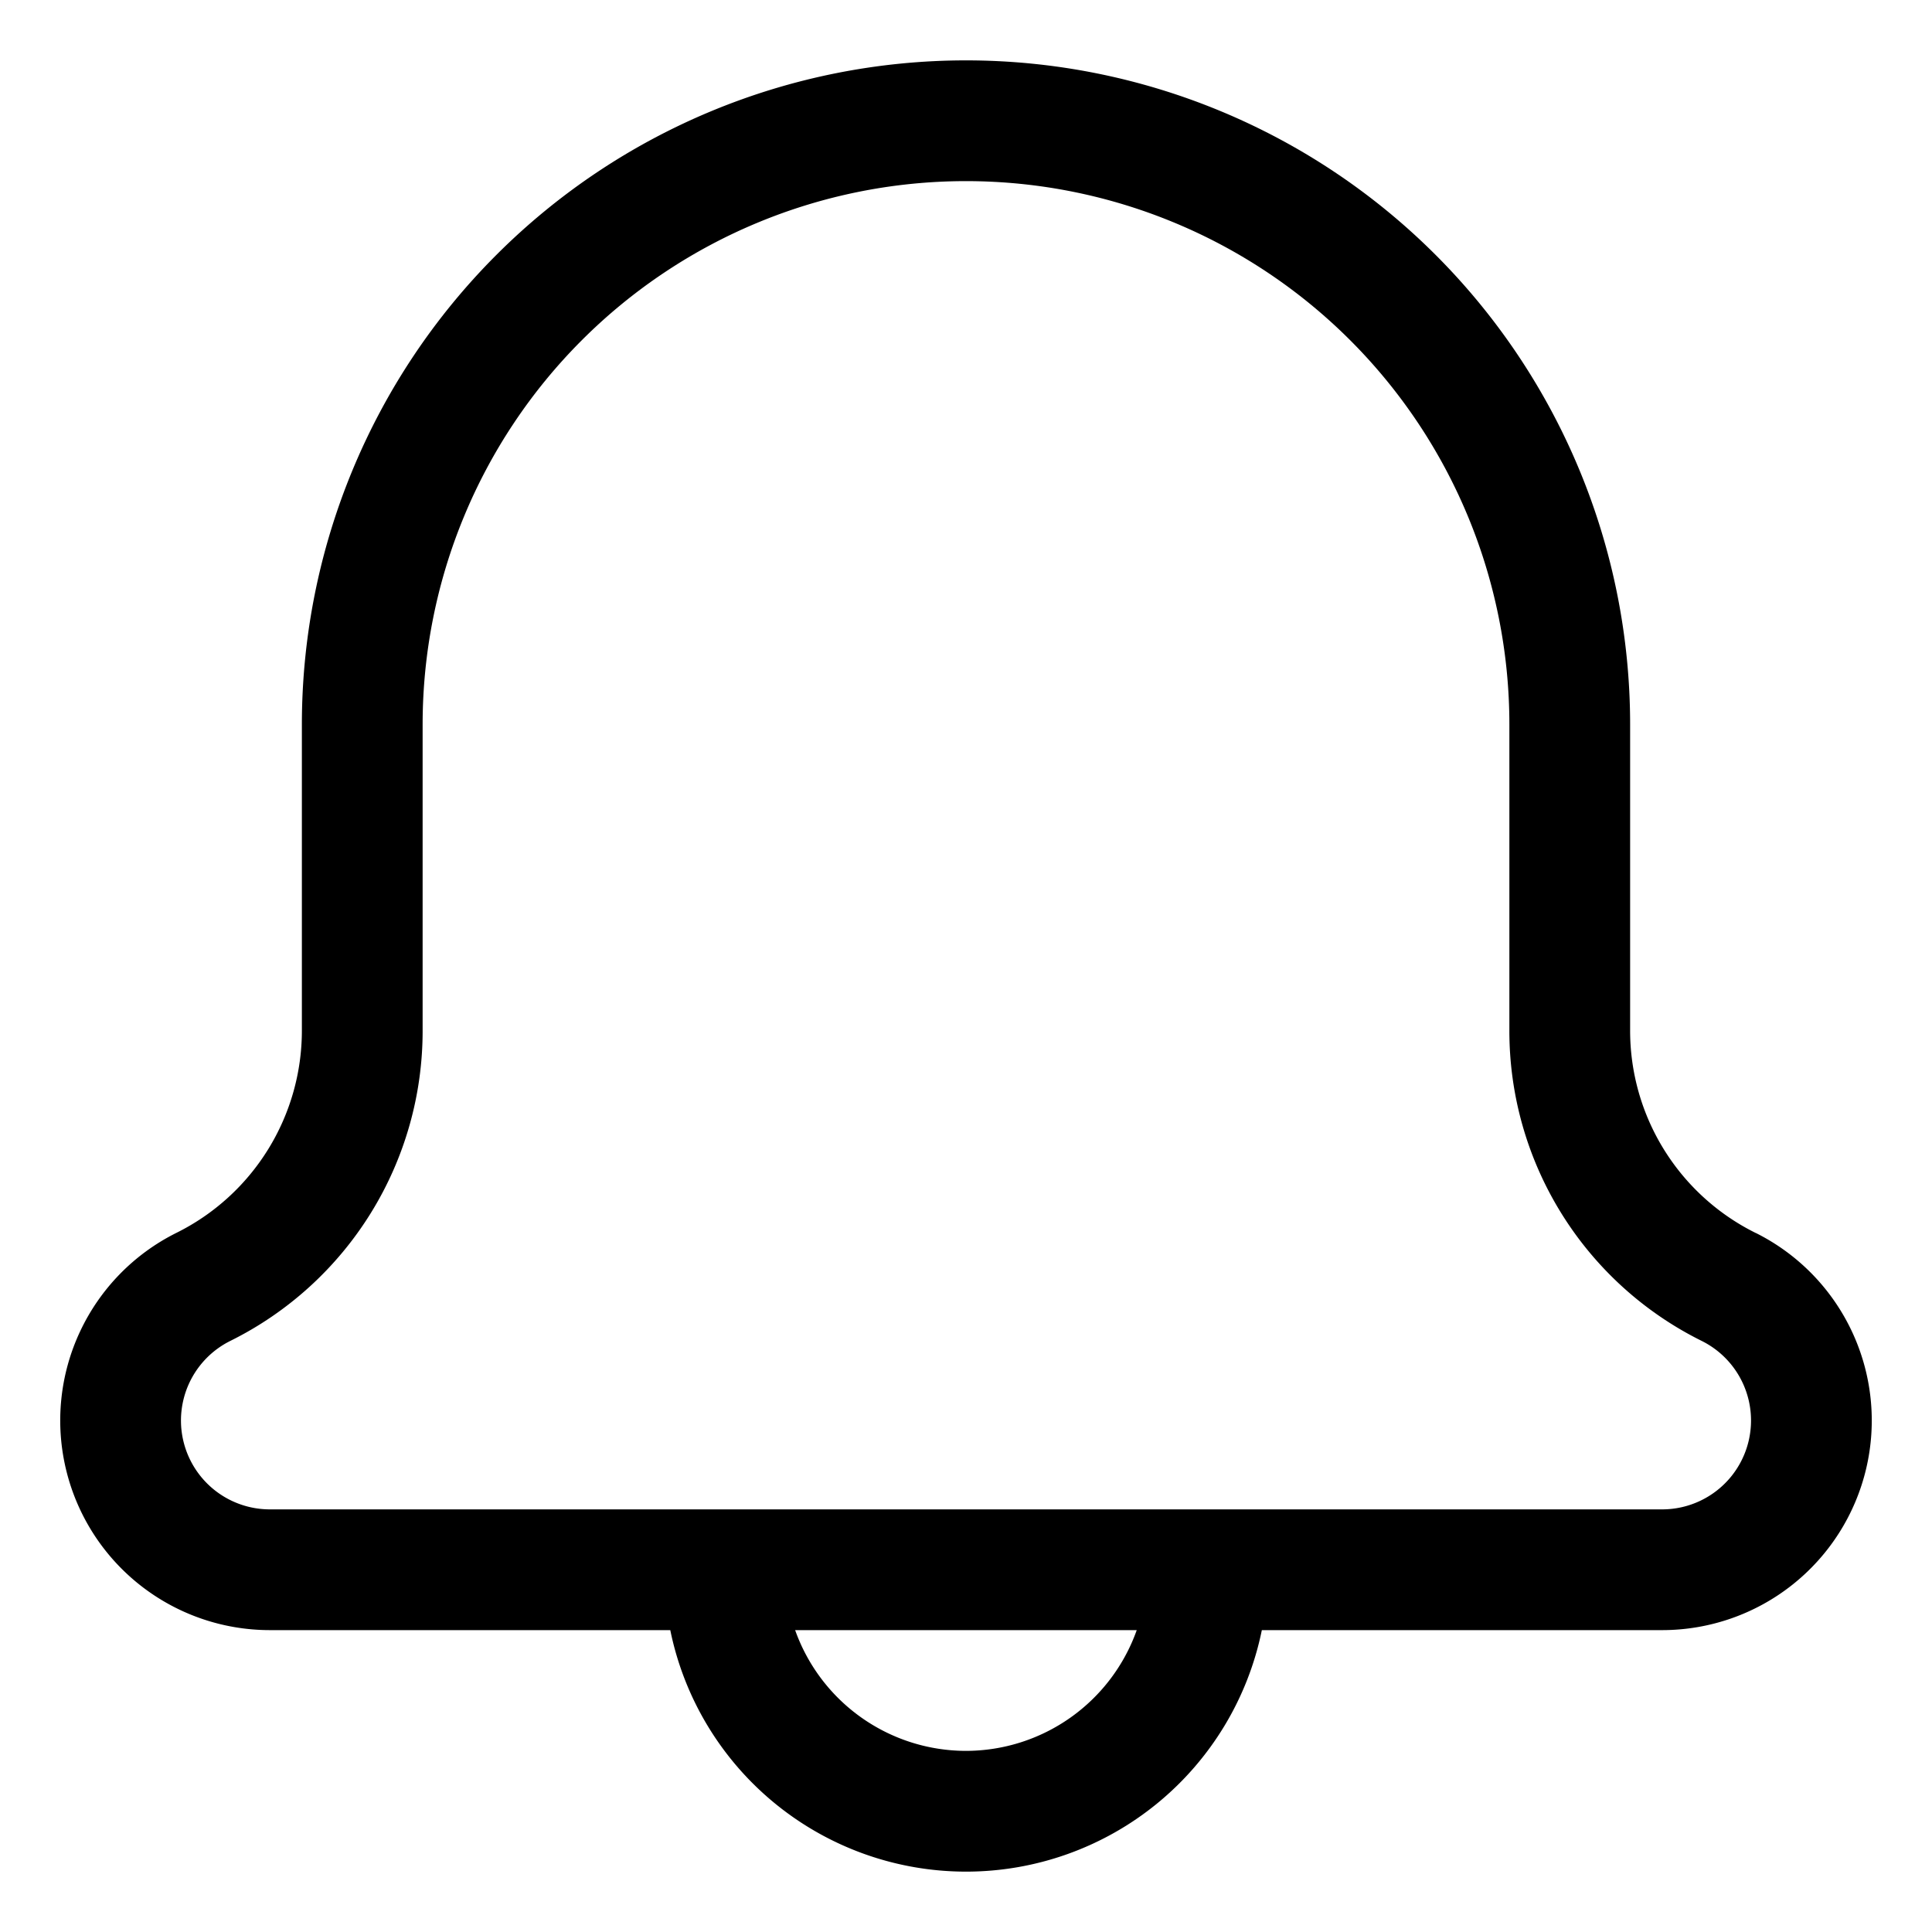 <!-- icon666.com - MILLIONS vector ICONS FREE --><svg id="Layer_2" viewBox="0 0 16 16" xmlns="http://www.w3.org/2000/svg" data-name="Layer 2"><path d="m14.54 10.211a1.87 1.87 0 0 1 -1.04-1.683v-2.528a5.5 5.5 0 0 0 -11 0v2.528a1.87 1.87 0 0 1 -1.041 1.683 1.736 1.736 0 0 0 .777 3.289h3.315a2.5 2.5 0 0 0 4.899 0h3.315a1.736 1.736 0 0 0 .776-3.289zm-6.54 4.289a1.503 1.503 0 0 1 -1.415-1h2.829a1.503 1.503 0 0 1 -1.415 1zm5.764-2h-11.528a.736.736 0 0 1 -.329-1.395 2.865 2.865 0 0 0 1.593-2.577v-2.528a4.5 4.5 0 0 1 9 0v2.528a2.865 2.865 0 0 0 1.593 2.577.736.736 0 0 1 -.329 1.395z"></path></svg>